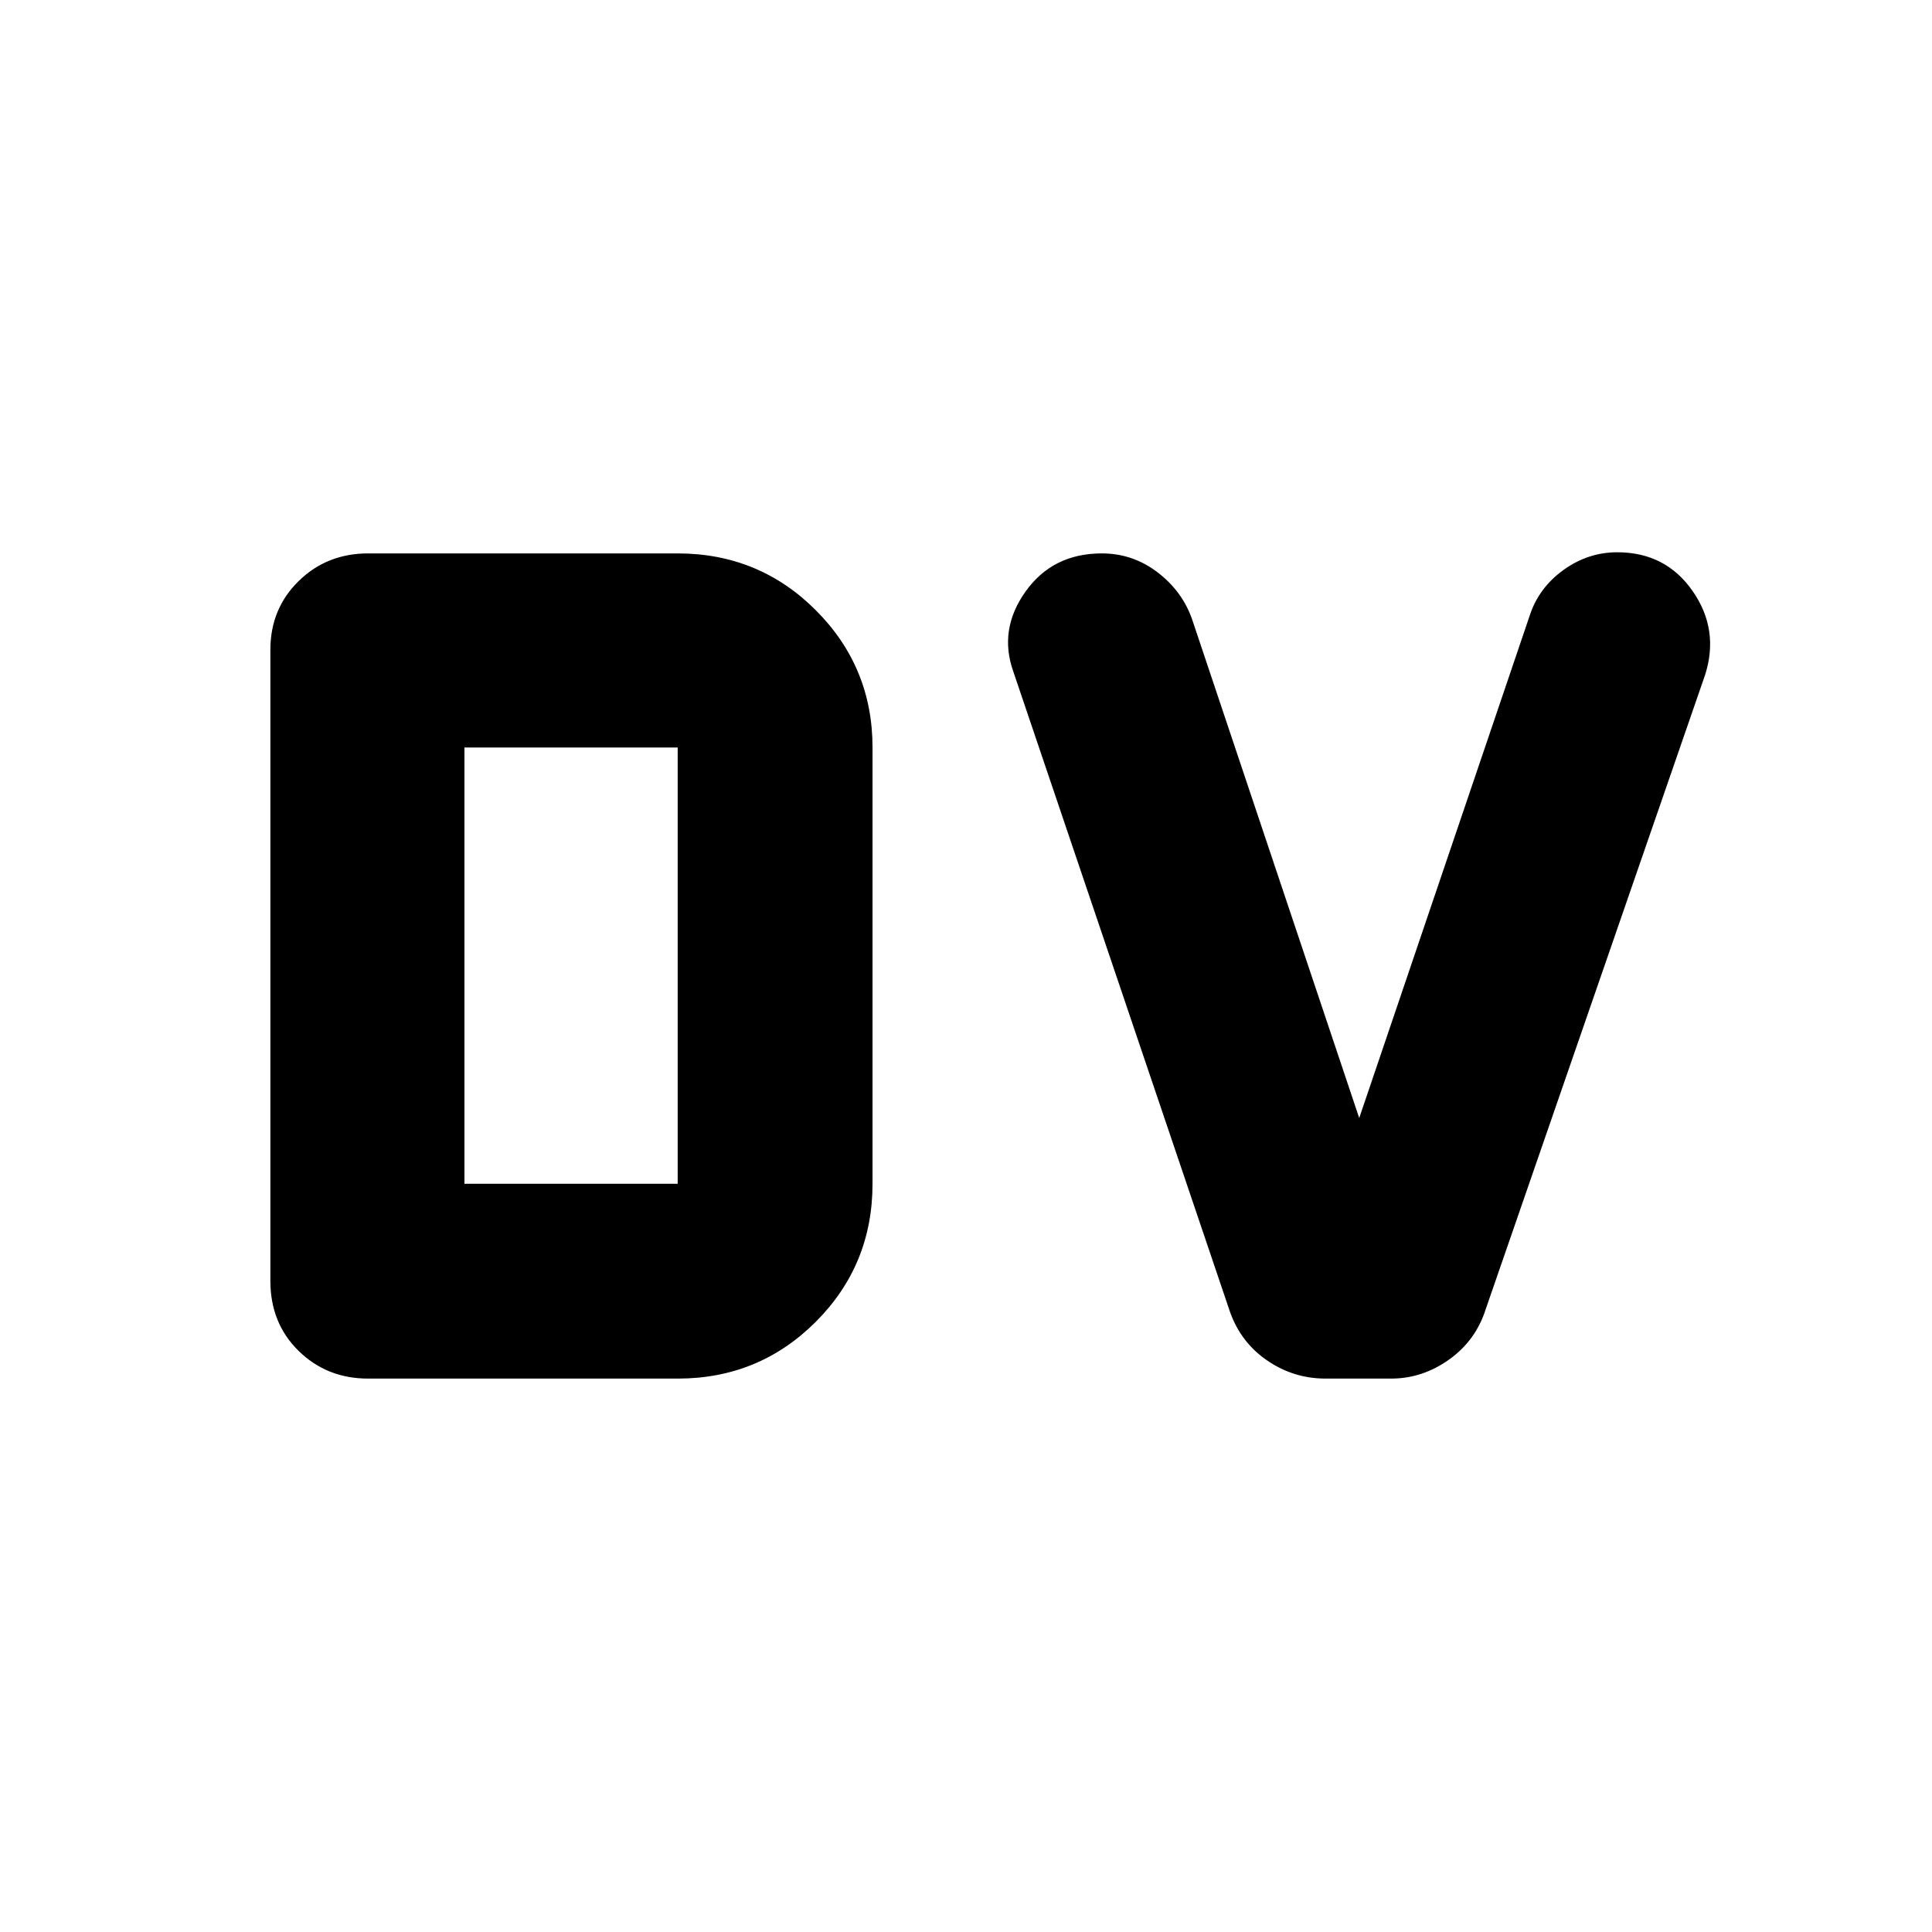 <svg xmlns="http://www.w3.org/2000/svg" height="40" viewBox="0 96 960 960" width="40"><path d="M230.783 684.203h105.956V467.421H230.783v216.782Zm-47.884 96.811q-20.471 0-34.511-13.757-14.04-13.757-14.04-34.794V418.87q0-20.37 14.04-34.127 14.04-13.757 34.511-13.757h153.84q40.399 0 68.605 28.207 28.207 28.206 28.207 68.228v216.782q0 40.398-28.207 68.604-28.206 28.207-68.605 28.207h-153.84Zm475.823 0q-16.36 0-29.746-9.466-13.387-9.466-18.483-25.723l-106.971-316.1q-7.42-20.884 6.082-39.812 13.503-18.927 37.873-18.927 15.378 0 27.668 9.371 12.29 9.372 17.189 23.325l83.057 247.855 84.74-249.74q4.521-13.764 16.739-22.57 12.217-8.806 26.724-8.806 24.058 0 37.449 19.239 13.392 19.239 6.203 41.732L738.29 746.391q-4.945 15.691-18.236 25.157t-28.793 9.466h-32.539Z"/></svg>